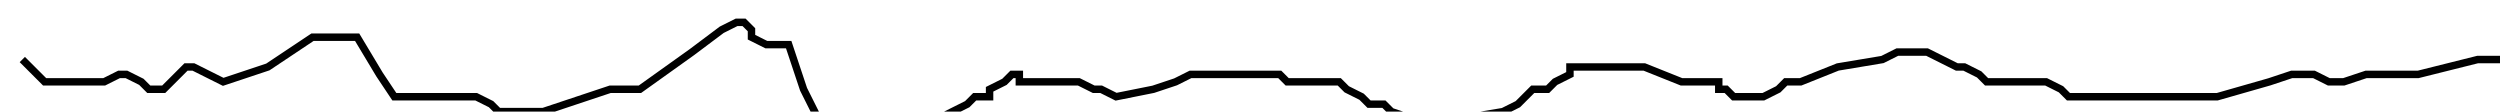 <?xml version="1.0" encoding="utf-8" ?>
<svg baseProfile="tiny" height="15" version="1.2" viewBox="-3 -3 336 15" width="336" xmlns="http://www.w3.org/2000/svg" xmlns:ev="http://www.w3.org/2001/xml-events" xmlns:xlink="http://www.w3.org/1999/xlink"><defs /><path d="M0 5 L3 8 L6 8 L11 8 L13 7 L14 7 L16 8 L17 9 L19 9 L21 7 L22 6 L23 6 L25 7 L27 8 L33 6 L39 2 L42 2 L45 2 L48 7 L50 10 L55 10 L58 10 L61 10 L63 11 L64 12 L70 12 L76 10 L79 9 L80 9 L82 9 L83 9 L90 4 L94 1 L96 0 L97 0 L98 1 L98 2 L100 3 L102 3 L103 3 L105 9 L107 13 L111 14 L114 14 L116 14 L117 15 L118 15 L119 15 L125 12 L127 11 L128 10 L129 10 L130 10 L130 9 L132 8 L133 7 L134 7 L134 8 L137 8 L140 8 L142 8 L144 9 L145 9 L147 10 L152 9 L155 8 L157 7 L158 7 L160 7 L162 7 L165 7 L167 7 L168 7 L169 7 L170 8 L171 8 L173 8 L175 8 L176 8 L177 8 L178 9 L180 10 L181 11 L182 11 L183 11 L184 12 L187 13 L193 13 L199 12 L201 11 L203 9 L204 9 L205 9 L206 8 L208 7 L208 6 L209 6 L218 6 L223 8 L225 8 L227 8 L228 8 L228 9 L229 9 L230 10 L231 10 L232 10 L234 10 L236 9 L237 8 L238 8 L239 8 L244 6 L250 5 L252 4 L253 4 L255 4 L256 4 L258 5 L260 6 L261 6 L263 7 L264 8 L267 8 L272 8 L274 9 L275 10 L276 10 L278 10 L286 10 L289 10 L290 10 L292 10 L295 10 L302 8 L305 7 L307 7 L308 7 L310 8 L311 8 L312 8 L315 7 L317 7 L318 7 L319 7 L322 7 L330 5 L333 5 L335 5 L336 4 " fill="none" stroke="black" /></svg>